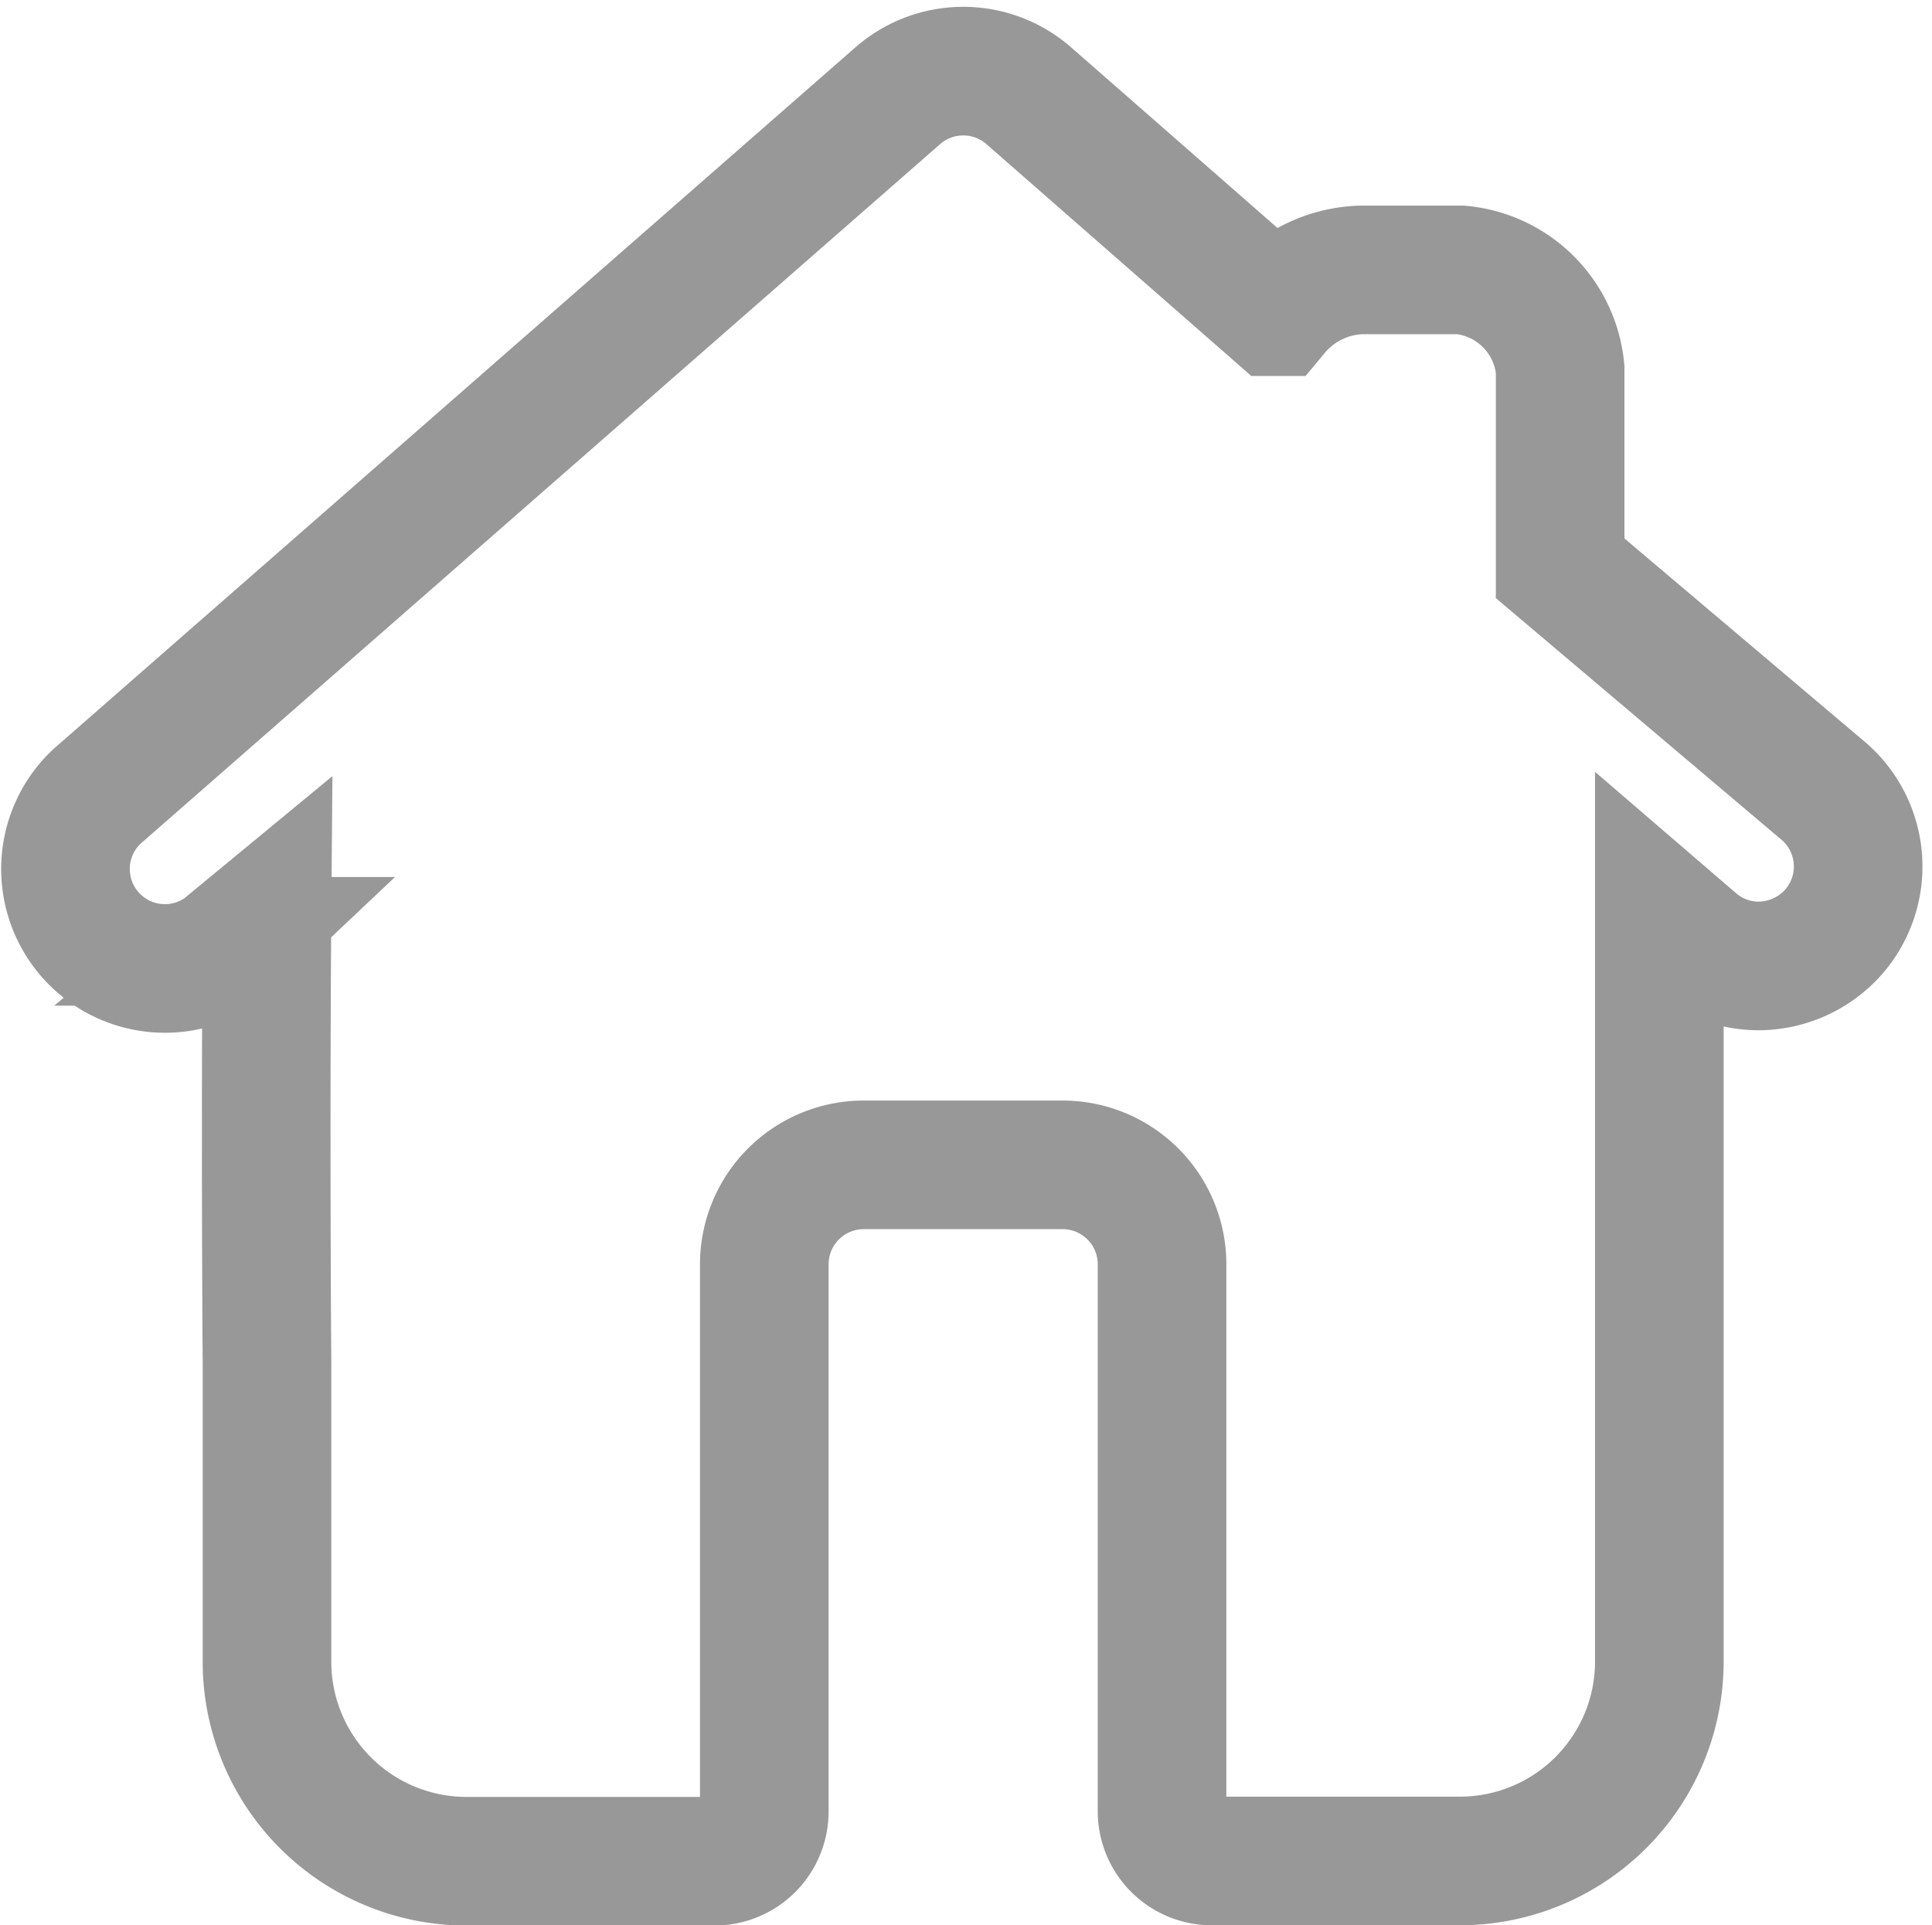 <svg xmlns="http://www.w3.org/2000/svg" width="22.533" height="22.455" viewBox="0 0 22.533 22.455">
  <path id="home-svgrepo-com" d="M20.593,10.044a1.174,1.174,0,0,1-.87.394,1.148,1.148,0,0,1-.766-.29l-.394-.339v8.748a2.327,2.327,0,0,1-2.32,2.32h-2.9a.58.58,0,0,1-.58-.58V13.918a1.16,1.16,0,0,0-1.16-1.16H9.284a1.16,1.16,0,0,0-1.16,1.16V20.3a.58.58,0,0,1-.58.58h-2.9a2.327,2.327,0,0,1-2.32-2.32v-3.48c-.012-1.635-.012-3.781,0-5.254l-.394.325A1.16,1.16,0,1,1,.4,8.409L9.679.29a1.16,1.16,0,0,1,1.531,0l2.876,2.517a1.357,1.357,0,0,1,1-.487h1.16a1.284,1.284,0,0,1,1.16,1.16V5.8l3.085,2.61A1.16,1.16,0,0,1,20.593,10.044Z" transform="translate(0.79 0.828)" fill="none" stroke="#989898" stroke-width="1.5"/>
</svg>
